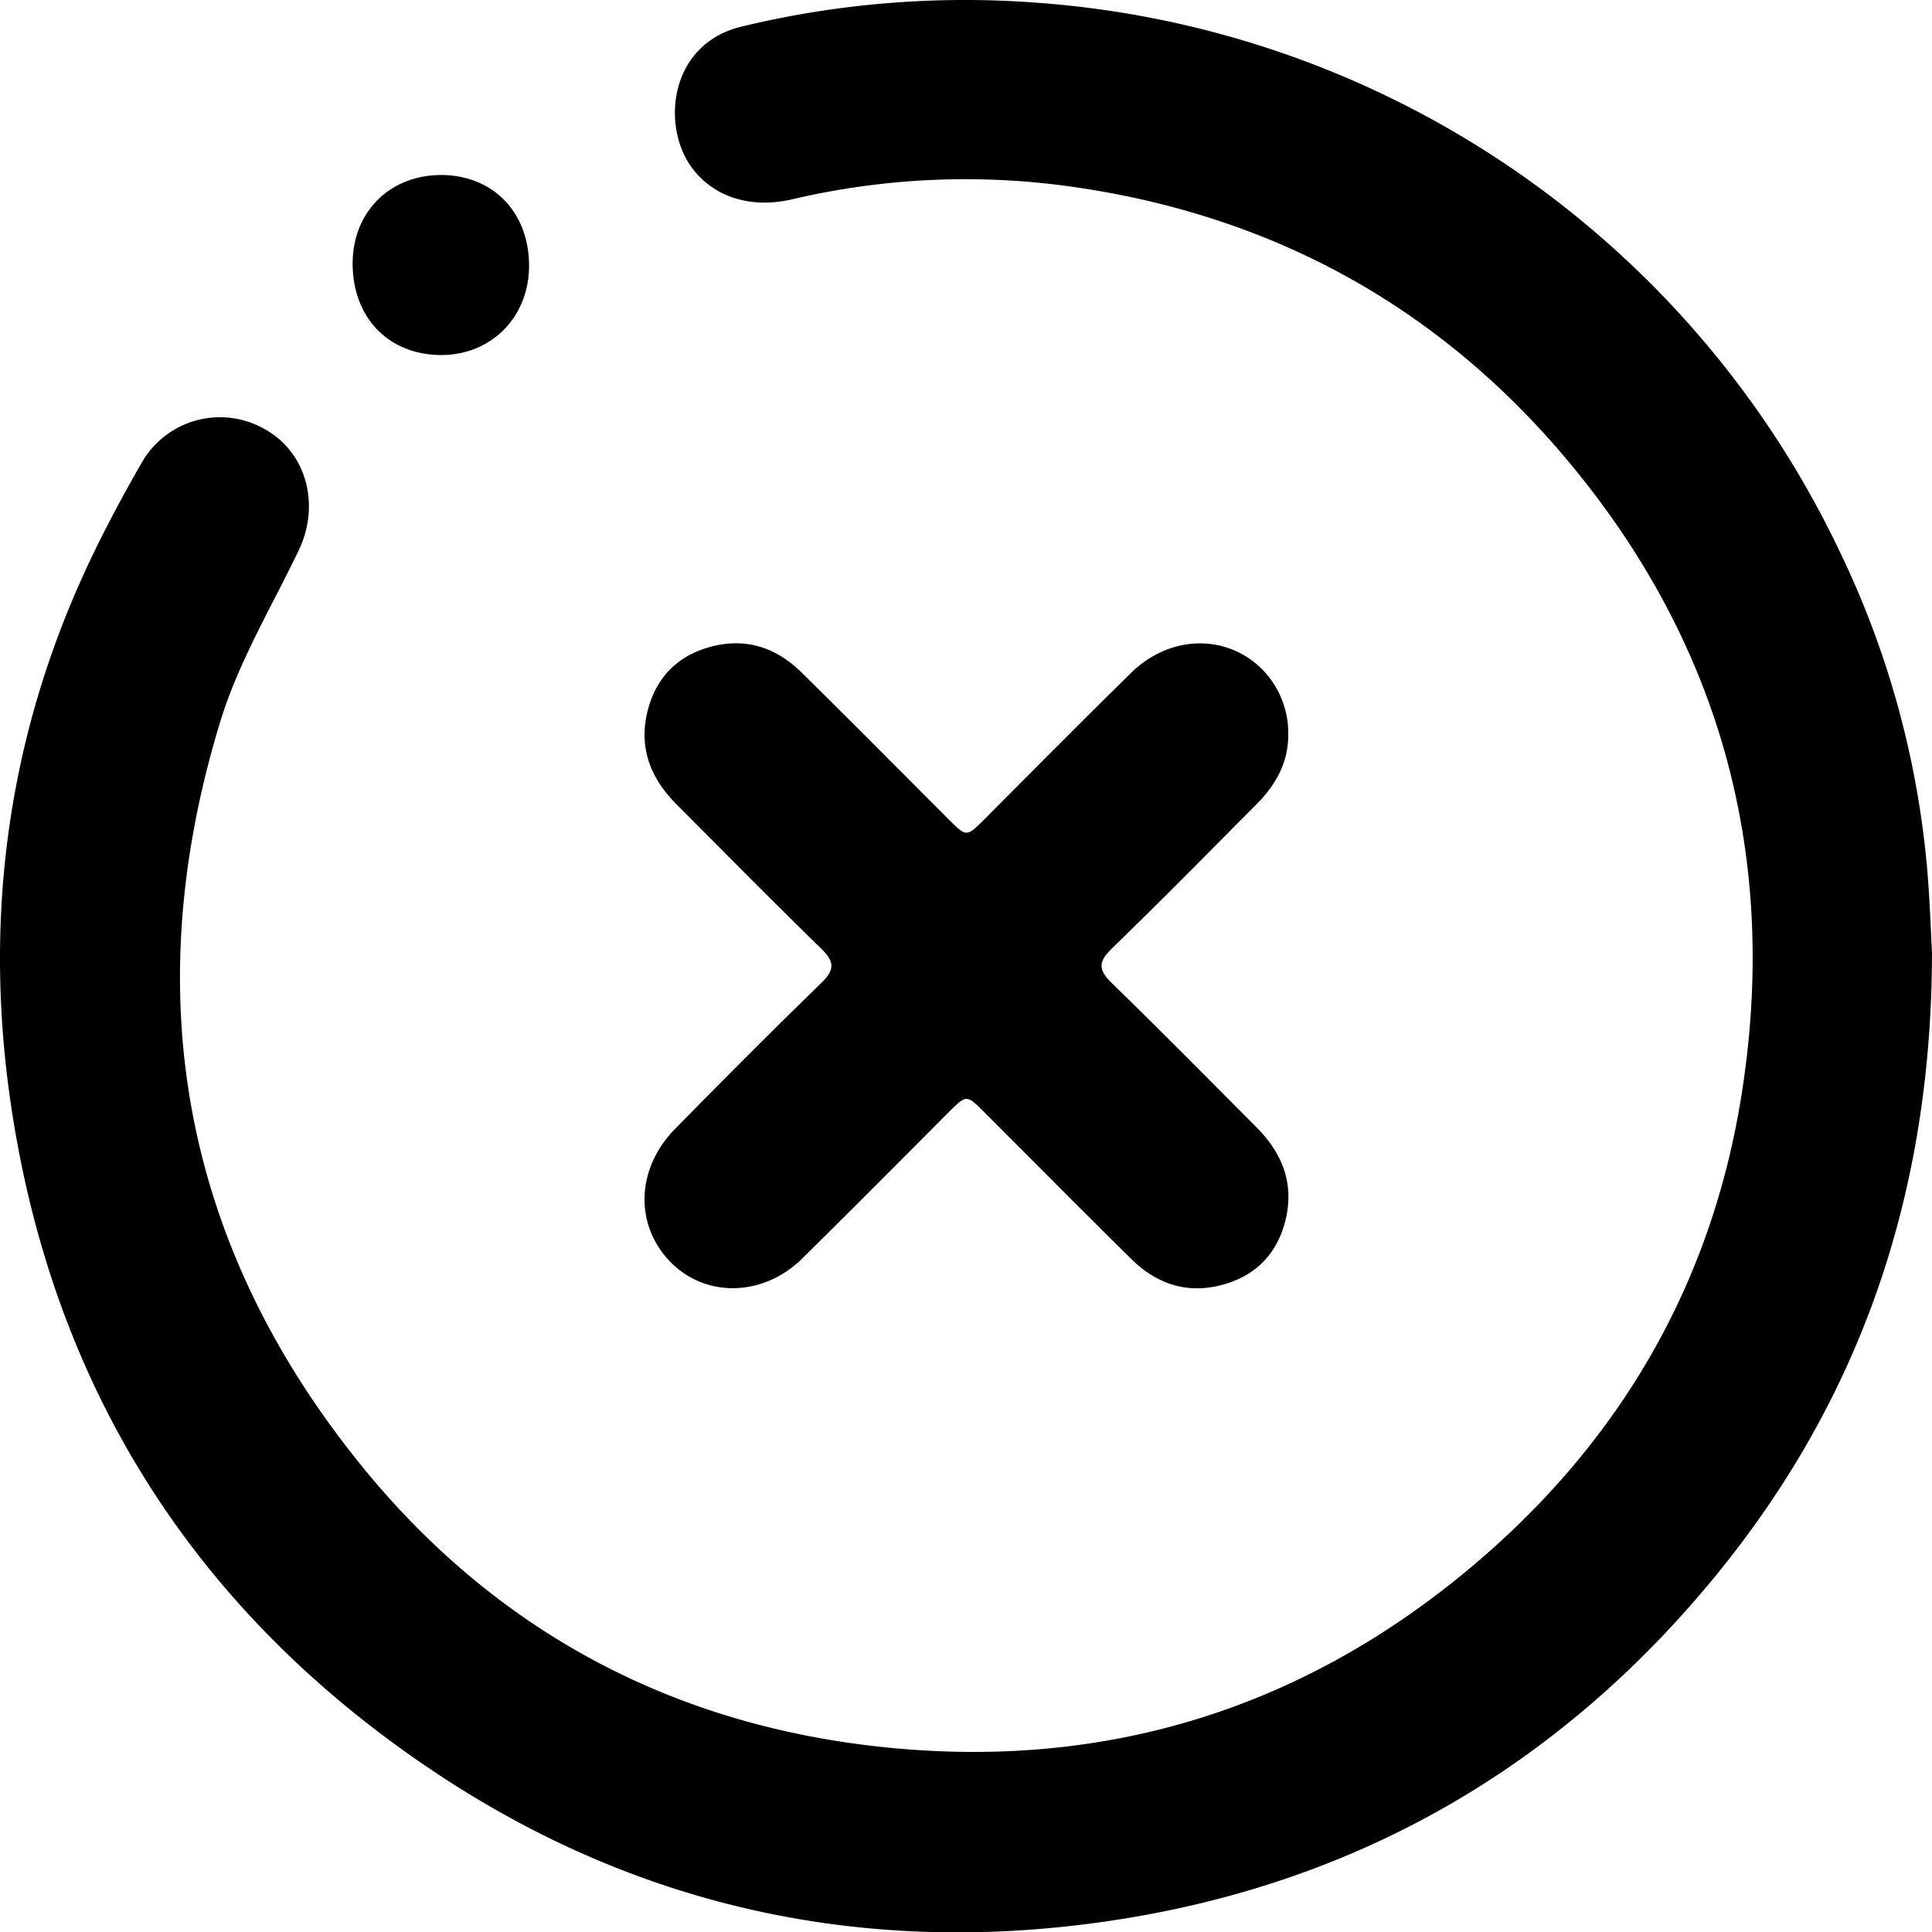 <svg xmlns="http://www.w3.org/2000/svg" viewBox="0 0 495.21 495.3"><g id="Calque_2" data-name="Calque 2"><g id="Calque_1-2" data-name="Calque 1"><path d="M495.21,244.12c-.09,64-19.62,117.74-58.81,163.81-40.65,47.79-92.6,76.27-154.75,84.83-61.56,8.49-119-4.27-170.67-38.84-60.3-40.38-96.76-97-107.89-168.86-7.39-47.68-1.66-94.18,18.59-138.38,4.35-9.5,9.3-18.76,14.5-27.83a23.09,23.09,0,0,1,31.55-8.92c10.77,5.85,14.47,19.36,8.84,31.13-6.95,14.52-15.44,28.62-20.1,43.87C35.26,254.24,46.48,318.33,92.1,375c33.93,42.16,78.74,66.61,132.58,72.63C281.24,454,332.17,439,376.13,402.49c37.9-31.45,61.92-71.63,70-120.25,9.92-59.91-3.81-114.47-42.31-161.77-34.29-42.11-79-66.4-132.94-73.12A194.17,194.17,0,0,0,203,51.1c-10.76,2.47-20.35-.69-25.85-8.39-7.66-10.71-5.5-31.46,12.92-35.89A243.5,243.5,0,0,1,265.24.66,247.62,247.62,0,0,1,471.55,141.35a234.12,234.12,0,0,1,22.33,80.31C494.66,230.25,494.91,238.89,495.21,244.12Zm-171.1-71.94c-9.08-9.78-24.05-9.72-34.28.37-12.56,12.37-25,24.91-37.43,37.37-4.66,4.66-4.67,4.66-9.22.11-12.59-12.58-25.1-25.24-37.79-37.72-6.8-6.69-15-9.11-24.29-6.22-8.32,2.59-13.4,8.46-15.29,16.91-2,9.13,1.16,16.7,7.54,23.11,12.32,12.38,24.59,24.81,37.1,37,3.37,3.28,3.66,5.37.12,8.8-12.65,12.28-25.07,24.79-37.45,37.35-9.34,9.48-10.48,22.59-3.06,32.16,8.67,11.18,24.77,11.79,35.58,1.15,12.56-12.38,25-24.92,37.43-37.38,4.66-4.66,4.67-4.66,9.22-.11,12.59,12.58,25.1,25.24,37.78,37.72,6.81,6.69,15,9.11,24.29,6.22,8.32-2.59,13.4-8.45,15.29-16.91,2-9.12-1.15-16.69-7.53-23.1-12.32-12.38-24.59-24.81-37.11-37-3.37-3.28-3.65-5.36-.12-8.79,12.54-12.16,24.79-24.61,37.11-37,5-5,8.28-10.8,8.21-18.11A23.33,23.33,0,0,0,324.11,172.18Zm-211-127.32c-13.15,0-22.66,9.4-22.72,22.56C90.33,81.39,99.61,91,113.12,91c12.87,0,22.46-9.78,22.49-22.82C135.64,54.46,126.4,44.9,113.12,44.86Z"/></g></g></svg>
